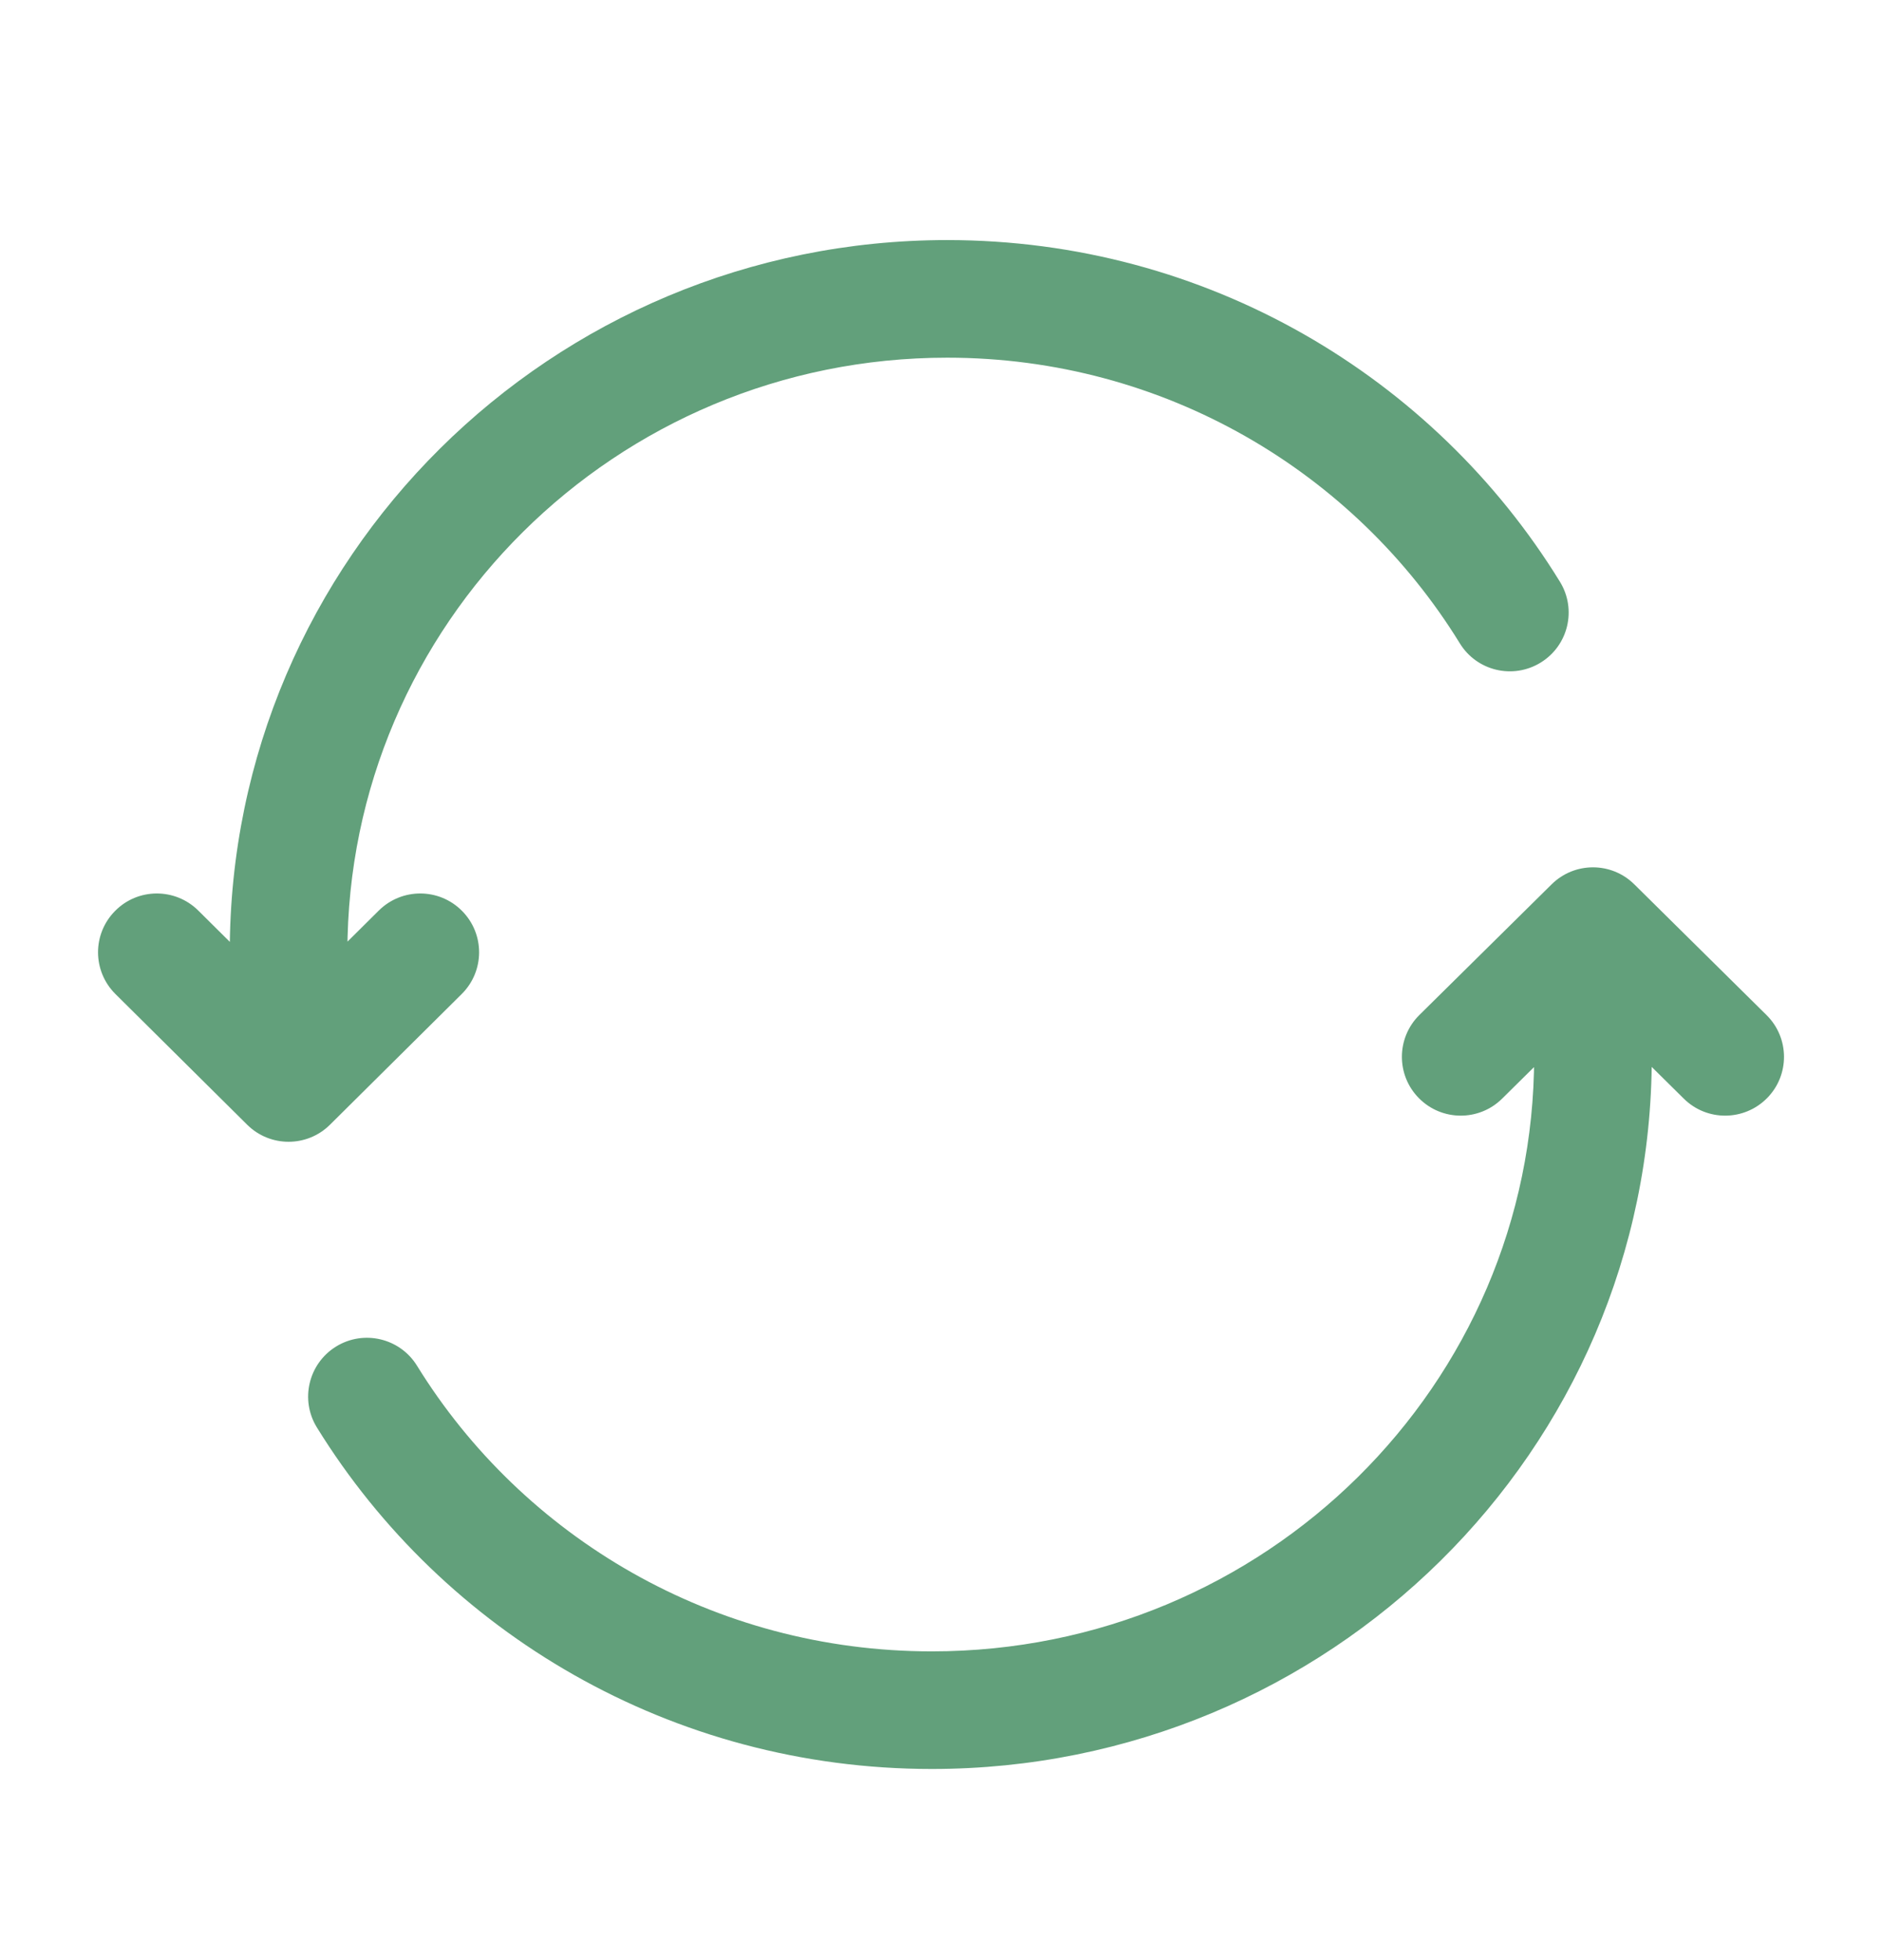 <svg width="24" height="25" viewBox="0 0 24 25" fill="none" xmlns="http://www.w3.org/2000/svg">
<path d="M3.68 12.146H2.93H3.68ZM3.68 13.812L3.152 14.345C3.444 14.635 3.916 14.635 4.208 14.345L3.68 13.812ZM5.888 12.678C6.182 12.386 6.184 11.912 5.892 11.618C5.6 11.323 5.125 11.322 4.831 11.613L5.36 12.146L5.888 12.678ZM2.528 11.613C2.234 11.322 1.759 11.323 1.468 11.618C1.176 11.912 1.178 12.386 1.472 12.678L2 12.146L2.528 11.613ZM18.616 8.205C18.832 8.558 19.294 8.668 19.647 8.451C20 8.234 20.11 7.773 19.893 7.42L19.255 7.812L18.616 8.205ZM12.079 3.812V3.062C7.032 3.062 2.93 7.124 2.93 12.146H3.68H4.43C4.43 7.963 7.849 4.562 12.079 4.562V3.812ZM3.68 12.146H2.93L2.93 13.812H3.68H4.43L4.43 12.146H3.68ZM3.68 13.812L4.208 14.345L5.888 12.678L5.36 12.146L4.831 11.613L3.152 13.28L3.68 13.812ZM3.68 13.812L4.208 13.28L2.528 11.613L2 12.146L1.472 12.678L3.152 14.345L3.68 13.812ZM19.255 7.812L19.893 7.42C18.287 4.807 15.387 3.062 12.079 3.062V3.812V4.562C14.848 4.562 17.273 6.021 18.616 8.205L19.255 7.812Z" fill="#62A07B"/>
<path d="M20.314 11.812L20.841 11.279C20.549 10.99 20.079 10.99 19.787 11.279L20.314 11.812ZM18.1 12.946C17.806 13.237 17.803 13.712 18.094 14.006C18.385 14.301 18.86 14.304 19.155 14.013L18.628 13.479L18.1 12.946ZM21.473 14.013C21.767 14.304 22.242 14.301 22.534 14.006C22.825 13.712 22.822 13.237 22.527 12.946L22 13.479L21.473 14.013ZM5.318 17.419C5.1 17.066 4.638 16.957 4.286 17.174C3.933 17.392 3.824 17.854 4.041 18.206L4.68 17.812L5.318 17.419ZM11.883 21.812V22.562C16.945 22.562 21.064 18.504 21.064 13.479H20.314H19.564C19.564 17.659 16.133 21.062 11.883 21.062V21.812ZM20.314 13.479H21.064V11.812H20.314H19.564V13.479H20.314ZM20.314 11.812L19.787 11.279L18.1 12.946L18.628 13.479L19.155 14.013L20.841 12.346L20.314 11.812ZM20.314 11.812L19.787 12.346L21.473 14.013L22 13.479L22.527 12.946L20.841 11.279L20.314 11.812ZM4.68 17.812L4.041 18.206C5.654 20.82 8.564 22.562 11.883 22.562V21.812V21.062C9.1 21.062 6.666 19.603 5.318 17.419L4.68 17.812Z" fill="#62A07B"/>
</svg>
